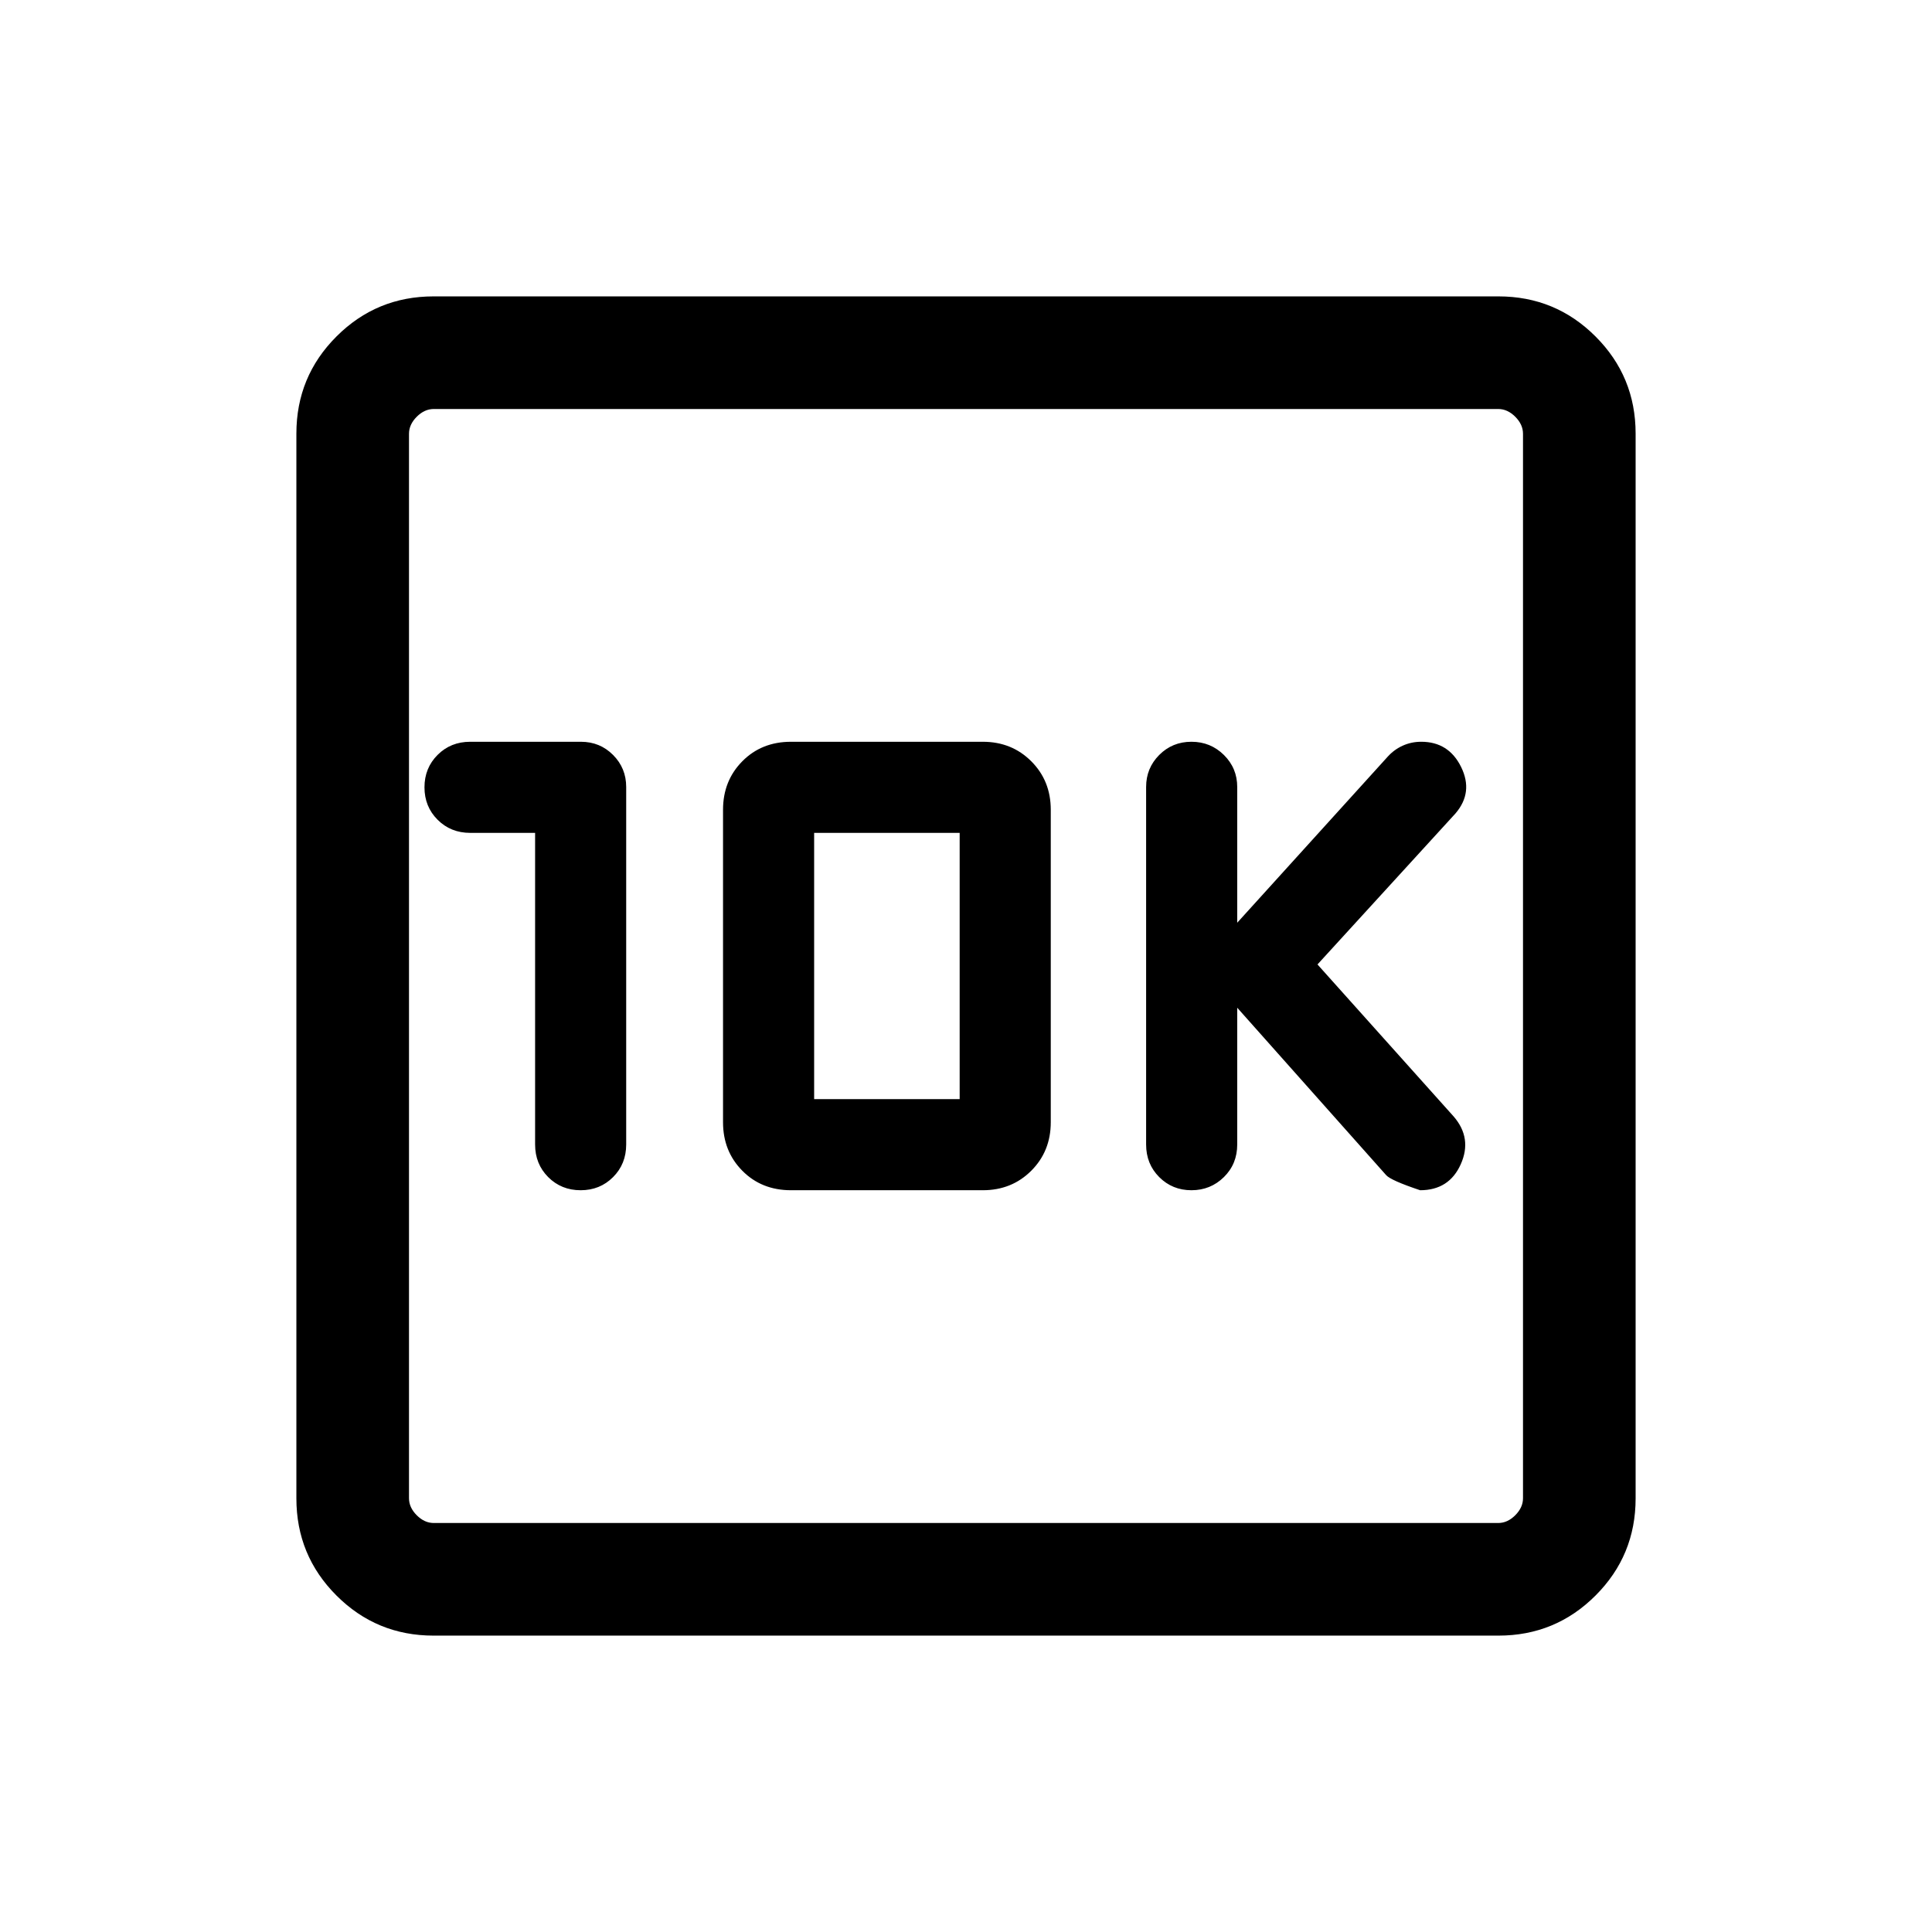 <svg xmlns="http://www.w3.org/2000/svg" height="24" viewBox="0 -960 960 960" width="24"><path d="M265.89-546.15v154.84q0 9.69 6.51 16.21 6.52 6.52 16.12 6.52 9.6 0 16.11-6.52 6.52-6.52 6.52-16.21v-177.66q0-9.35-6.52-15.9-6.51-6.55-16.01-6.55h-54.97q-9.69 0-16.21 6.52-6.52 6.52-6.52 16.11 0 9.6 6.52 16.12 6.52 6.52 16.21 6.52h32.24Zm127.15 177.57h95.31q14.39 0 24.08-9.69 9.69-9.69 9.69-24.08v-155.3q0-14.39-9.69-24.08-9.69-9.69-24.08-9.69h-95.31q-14.61 0-24.19 9.69-9.58 9.69-9.58 24.08v155.3q0 14.39 9.58 24.08 9.58 9.69 24.19 9.69Zm11.5-45.27v-132.3h72.31v132.3h-72.31Zm210.23-45.42 74 83.19q2.31 2.62 16.88 7.5 14.43 0 20.2-12.93t-3.5-23.68l-67.7-75.58 68.61-75.08q8.93-10.46 2.77-23.02-6.17-12.55-19.83-12.55-4.88 0-9.15 1.92-4.28 1.92-7.54 5.52l-74.74 82.48v-67.45q0-9.36-6.63-15.92-6.64-6.55-16.12-6.55t-16 6.55q-6.52 6.55-6.52 15.9v177.66q0 9.69 6.52 16.21 6.52 6.52 16 6.52t16.12-6.52q6.63-6.52 6.63-16.21v-67.96Zm-399.32 312q-28.35 0-48.26-19.92-19.92-19.91-19.92-48.26v-529.1q0-28.35 19.92-48.26 19.91-19.92 48.26-19.92h529.1q28.35 0 48.26 19.92 19.92 19.91 19.92 48.26v529.1q0 28.35-19.92 48.26-19.91 19.92-48.26 19.92h-529.1Zm.09-55.96h528.92q4.62 0 8.46-3.85 3.85-3.84 3.85-8.46v-528.92q0-4.62-3.85-8.46-3.84-3.85-8.46-3.85H215.54q-4.62 0-8.46 3.85-3.85 3.84-3.85 8.46v528.92q0 4.62 3.85 8.46 3.84 3.85 8.46 3.85Zm-12.31-553.54v553.54-553.54Z"/></svg>
